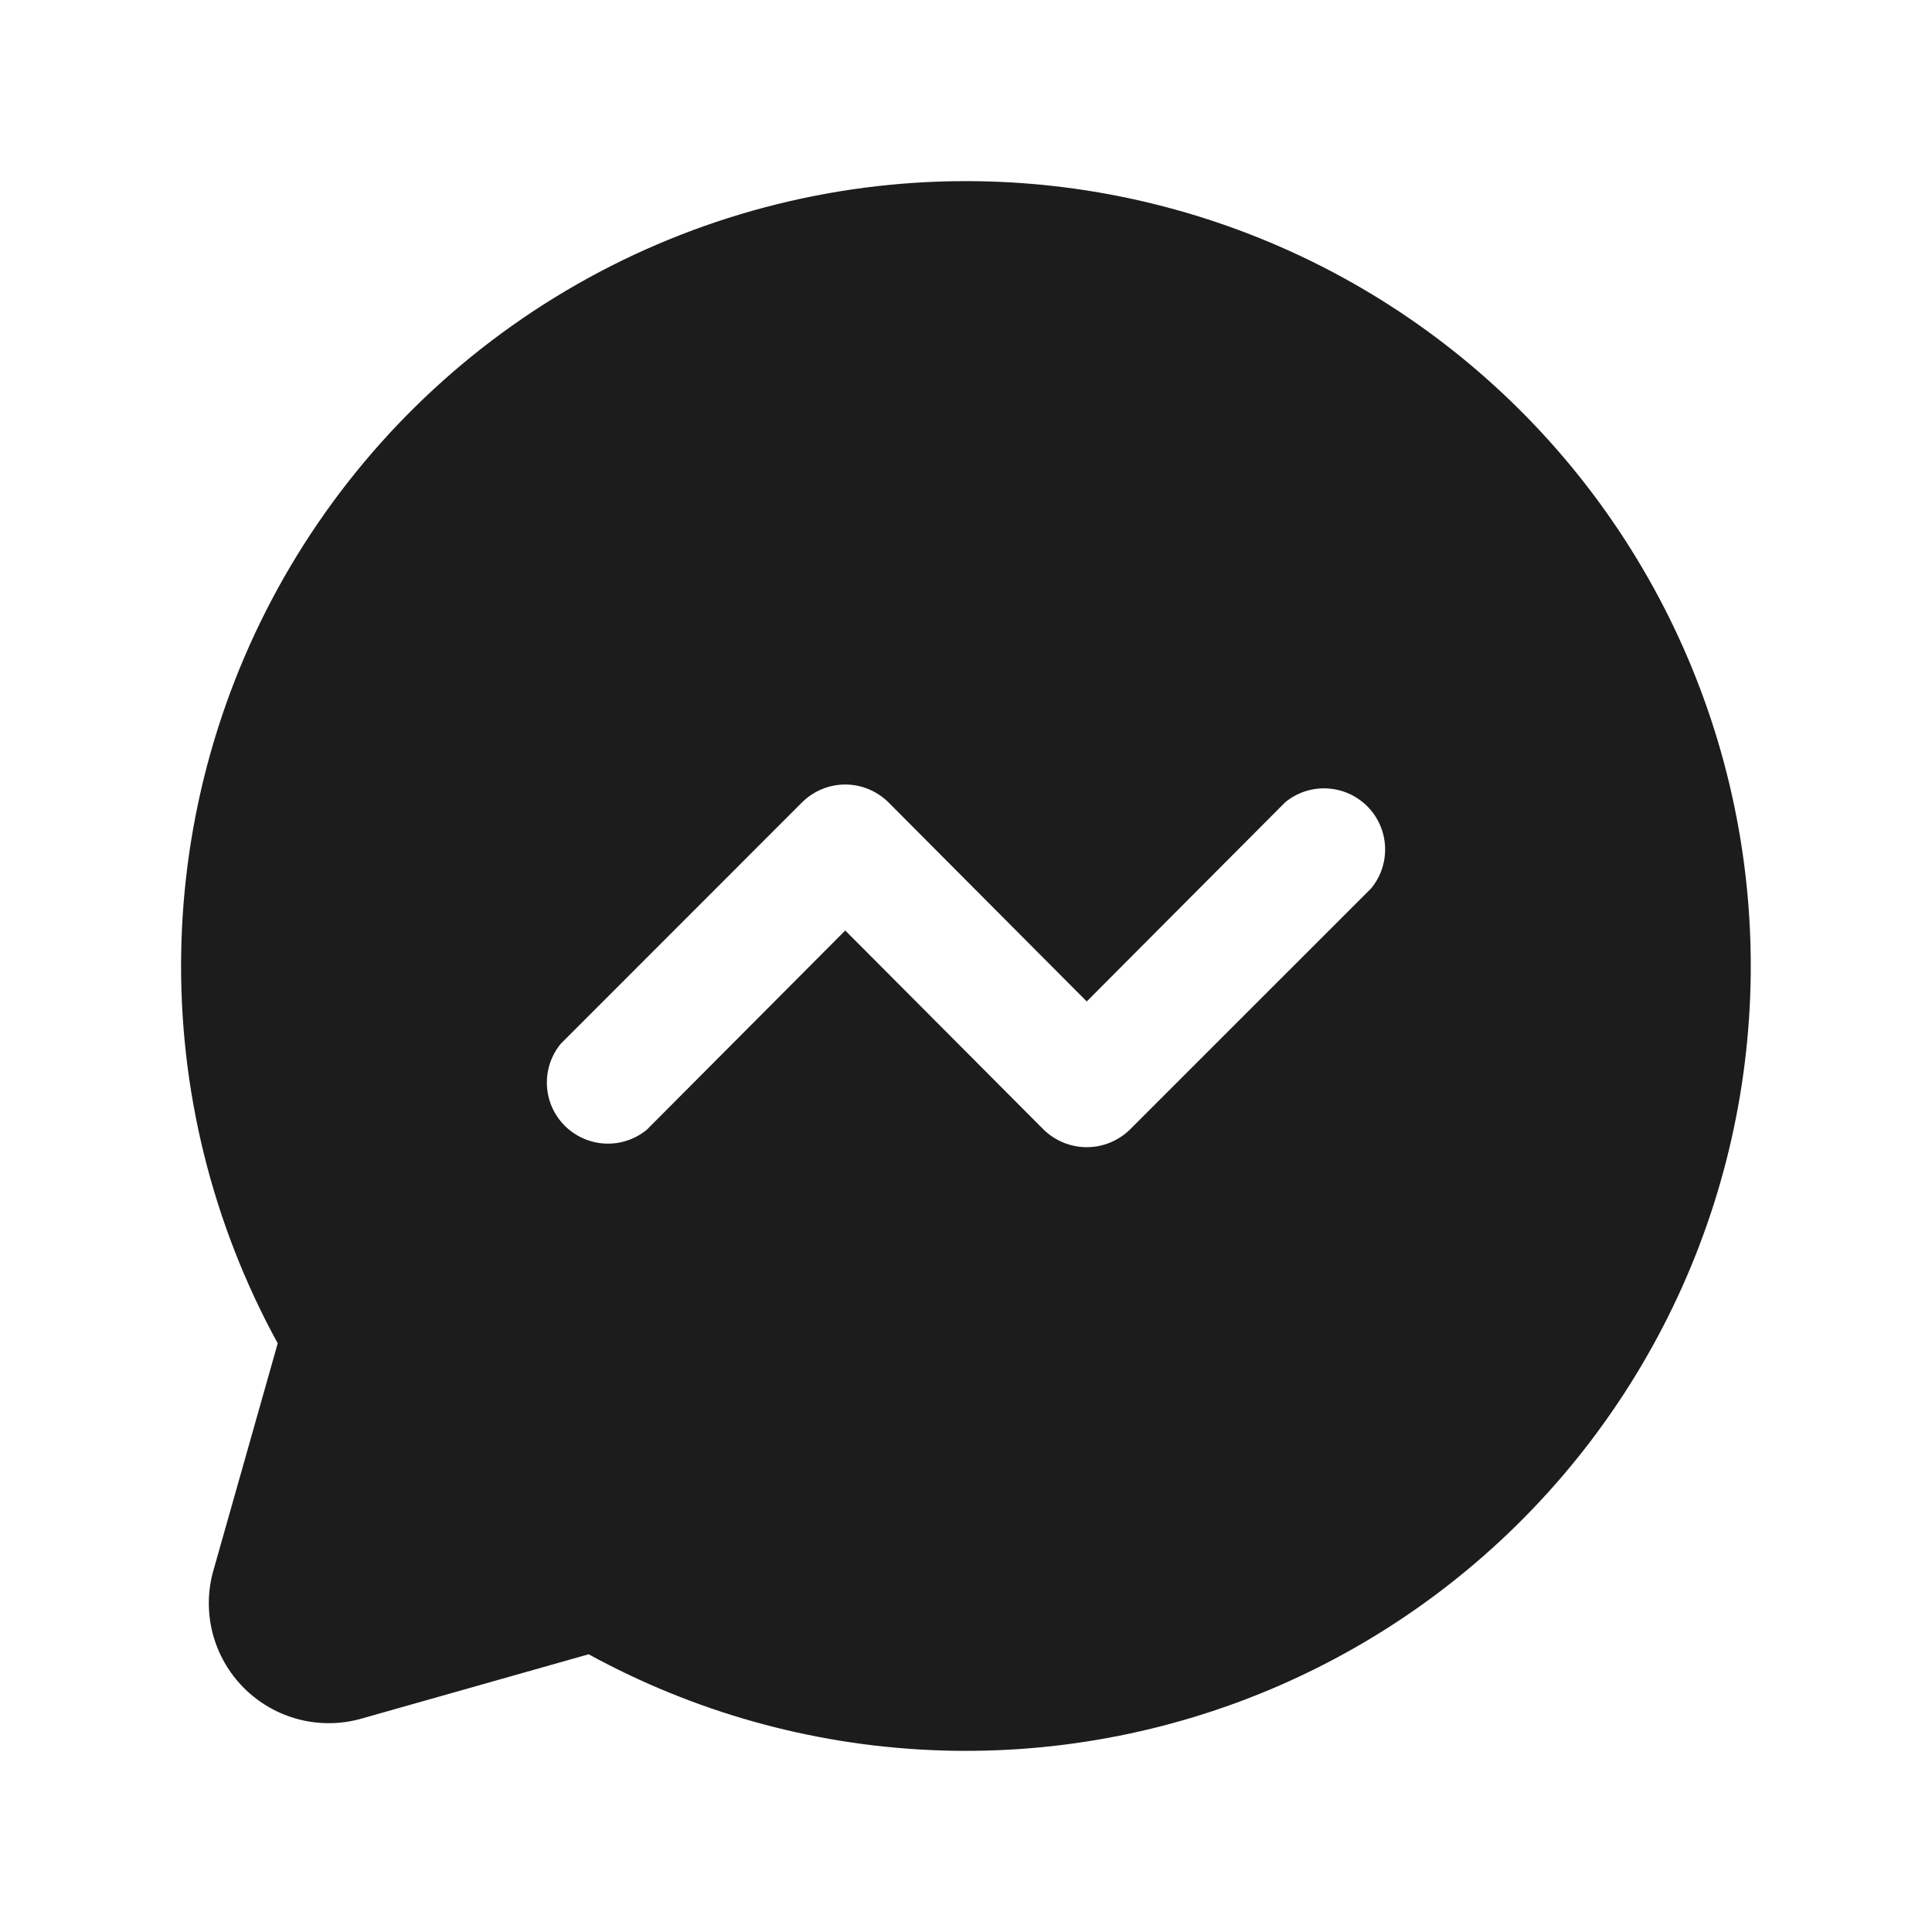 <svg width="32" height="32" viewBox="0 0 32 32" fill="none" xmlns="http://www.w3.org/2000/svg">
<path d="M16 3C13.742 3 11.523 3.588 9.562 4.706C7.6 5.824 5.964 7.433 4.813 9.376C3.663 11.318 3.038 13.527 3.001 15.785C2.963 18.042 3.515 20.27 4.6 22.25L3.538 26C3.438 26.342 3.433 26.704 3.521 27.048C3.61 27.393 3.789 27.707 4.041 27.959C4.293 28.211 4.607 28.39 4.952 28.479C5.296 28.567 5.658 28.562 6 28.462L9.75 27.4C11.488 28.352 13.421 28.895 15.4 28.986C17.38 29.077 19.354 28.715 21.172 27.926C22.99 27.137 24.604 25.943 25.89 24.435C27.176 22.927 28.1 21.146 28.592 19.226C29.083 17.306 29.13 15.299 28.727 13.359C28.324 11.418 27.483 9.596 26.268 8.03C25.053 6.464 23.497 5.197 21.717 4.325C19.937 3.454 17.982 3 16 3ZM22.712 14.713L18.712 18.712C18.521 18.897 18.266 19.001 18 19.001C17.734 19.001 17.479 18.897 17.288 18.712L14 15.412L10.713 18.712C10.518 18.872 10.272 18.953 10.021 18.941C9.769 18.929 9.532 18.823 9.354 18.646C9.176 18.468 9.071 18.231 9.059 17.98C9.047 17.729 9.128 17.482 9.288 17.288L13.287 13.287C13.477 13.1 13.733 12.994 14 12.994C14.267 12.994 14.523 13.1 14.713 13.287L18 16.587L21.288 13.287C21.482 13.128 21.729 13.046 21.98 13.059C22.231 13.071 22.468 13.177 22.646 13.354C22.823 13.532 22.929 13.769 22.941 14.021C22.953 14.271 22.872 14.518 22.712 14.713Z" fill="#1C1C1C"/>
</svg>
